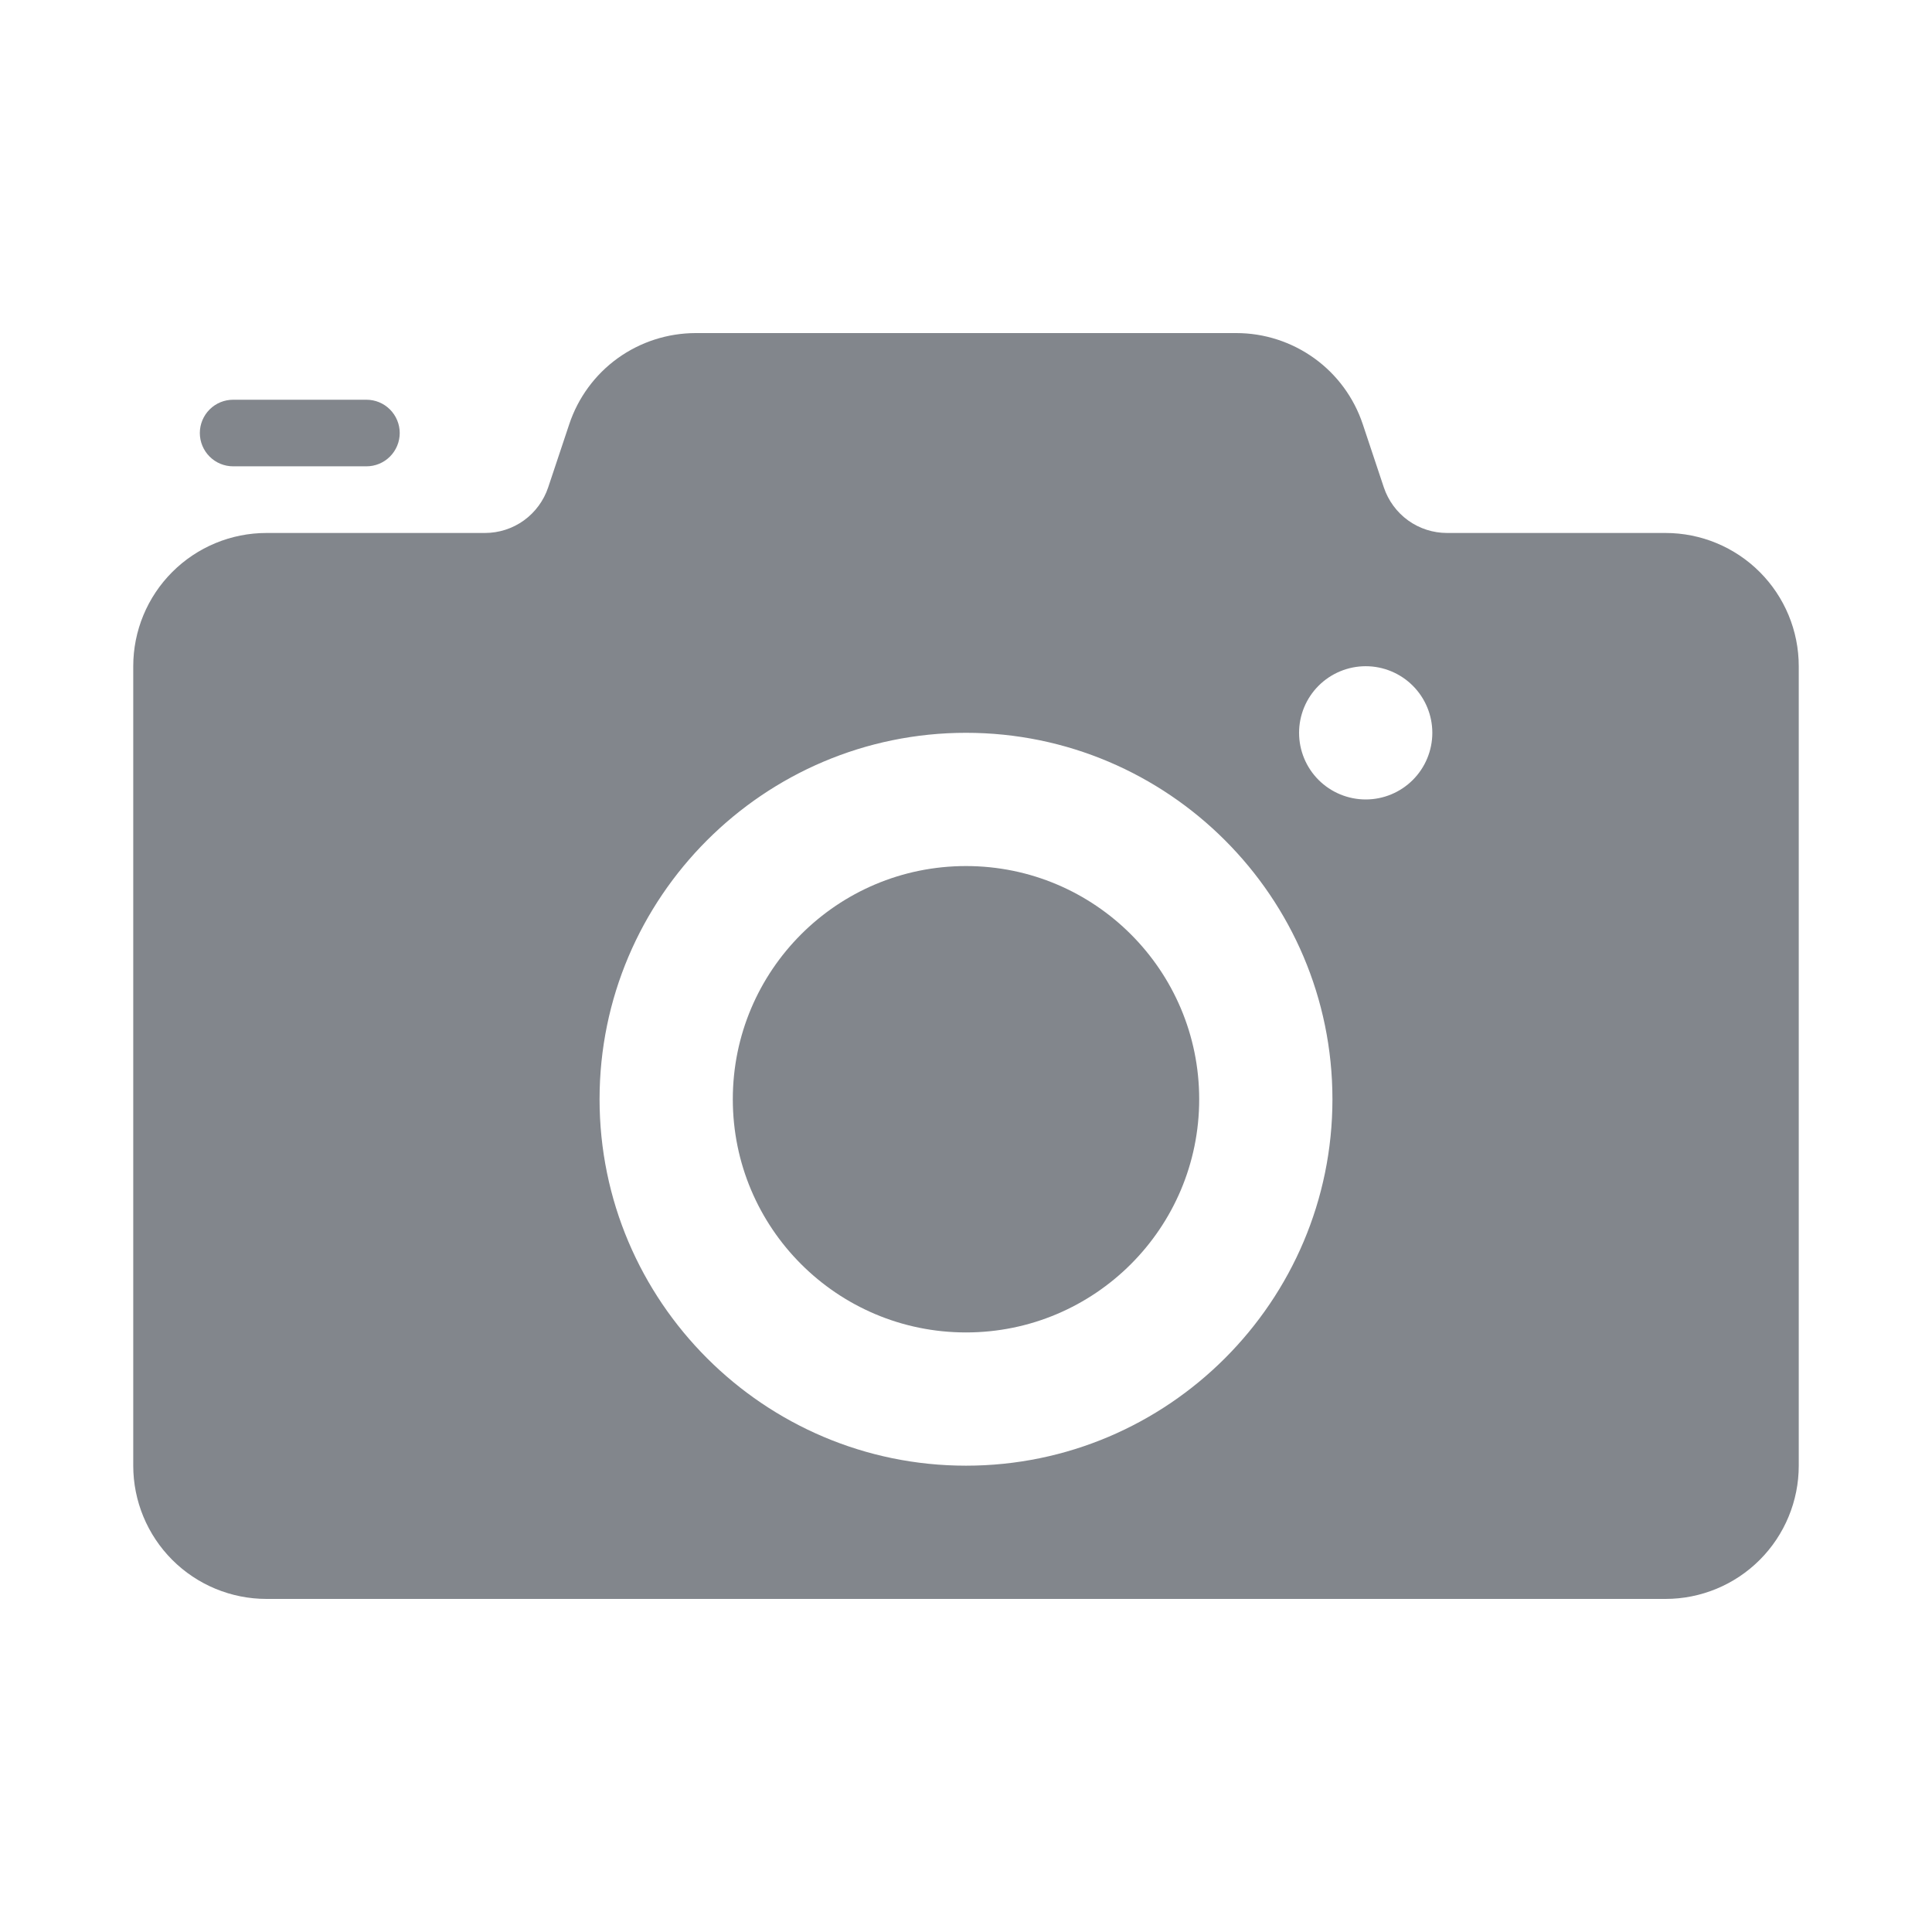 <svg width="30" height="30" viewBox="0 0 30 30" fill="none" xmlns="http://www.w3.org/2000/svg">
<path d="M15 20.69C17 20.69 18.621 19.069 18.621 17.069C18.621 15.069 17 13.448 15 13.448C13 13.448 11.379 15.069 11.379 17.069C11.379 19.069 13 20.69 15 20.69Z" fill="#82868C"/>
<path d="M25.862 8.276H22.47C22.253 8.276 22.041 8.208 21.865 8.081C21.689 7.954 21.557 7.774 21.488 7.568L21.161 6.587C21.024 6.175 20.76 5.816 20.408 5.563C20.055 5.309 19.632 5.172 19.198 5.172H10.801C10.367 5.173 9.944 5.309 9.591 5.563C9.239 5.817 8.976 6.176 8.839 6.588L8.512 7.568C8.443 7.774 8.311 7.954 8.135 8.081C7.959 8.208 7.747 8.276 7.53 8.276H4.138C3.589 8.276 3.063 8.494 2.675 8.882C2.287 9.27 2.069 9.796 2.069 10.345V22.759C2.069 23.307 2.287 23.834 2.675 24.222C3.063 24.61 3.589 24.828 4.138 24.828H25.862C26.411 24.828 26.937 24.61 27.325 24.222C27.713 23.834 27.931 23.307 27.931 22.759V10.345C27.931 9.796 27.713 9.27 27.325 8.882C26.937 8.494 26.411 8.276 25.862 8.276ZM15 22.759C11.864 22.759 9.31 20.206 9.31 17.069C9.31 13.932 11.864 11.379 15 11.379C18.137 11.379 20.69 13.932 20.69 17.069C20.69 20.206 18.137 22.759 15 22.759ZM21.207 12.414C20.933 12.414 20.669 12.305 20.475 12.111C20.281 11.917 20.172 11.654 20.172 11.379C20.172 11.105 20.281 10.842 20.475 10.648C20.669 10.454 20.933 10.345 21.207 10.345C21.481 10.345 21.744 10.454 21.938 10.648C22.132 10.842 22.241 11.105 22.241 11.379C22.241 11.654 22.132 11.917 21.938 12.111C21.744 12.305 21.481 12.414 21.207 12.414Z" fill="#82868C"/>
<path d="M5.69 7.241H3.621C3.483 7.241 3.352 7.187 3.255 7.09C3.158 6.993 3.103 6.861 3.103 6.724C3.103 6.587 3.158 6.455 3.255 6.358C3.352 6.261 3.483 6.207 3.621 6.207H5.69C5.827 6.207 5.958 6.261 6.055 6.358C6.152 6.455 6.207 6.587 6.207 6.724C6.207 6.861 6.152 6.993 6.055 7.09C5.958 7.187 5.827 7.241 5.69 7.241Z" fill="#82868C"/>
</svg>
